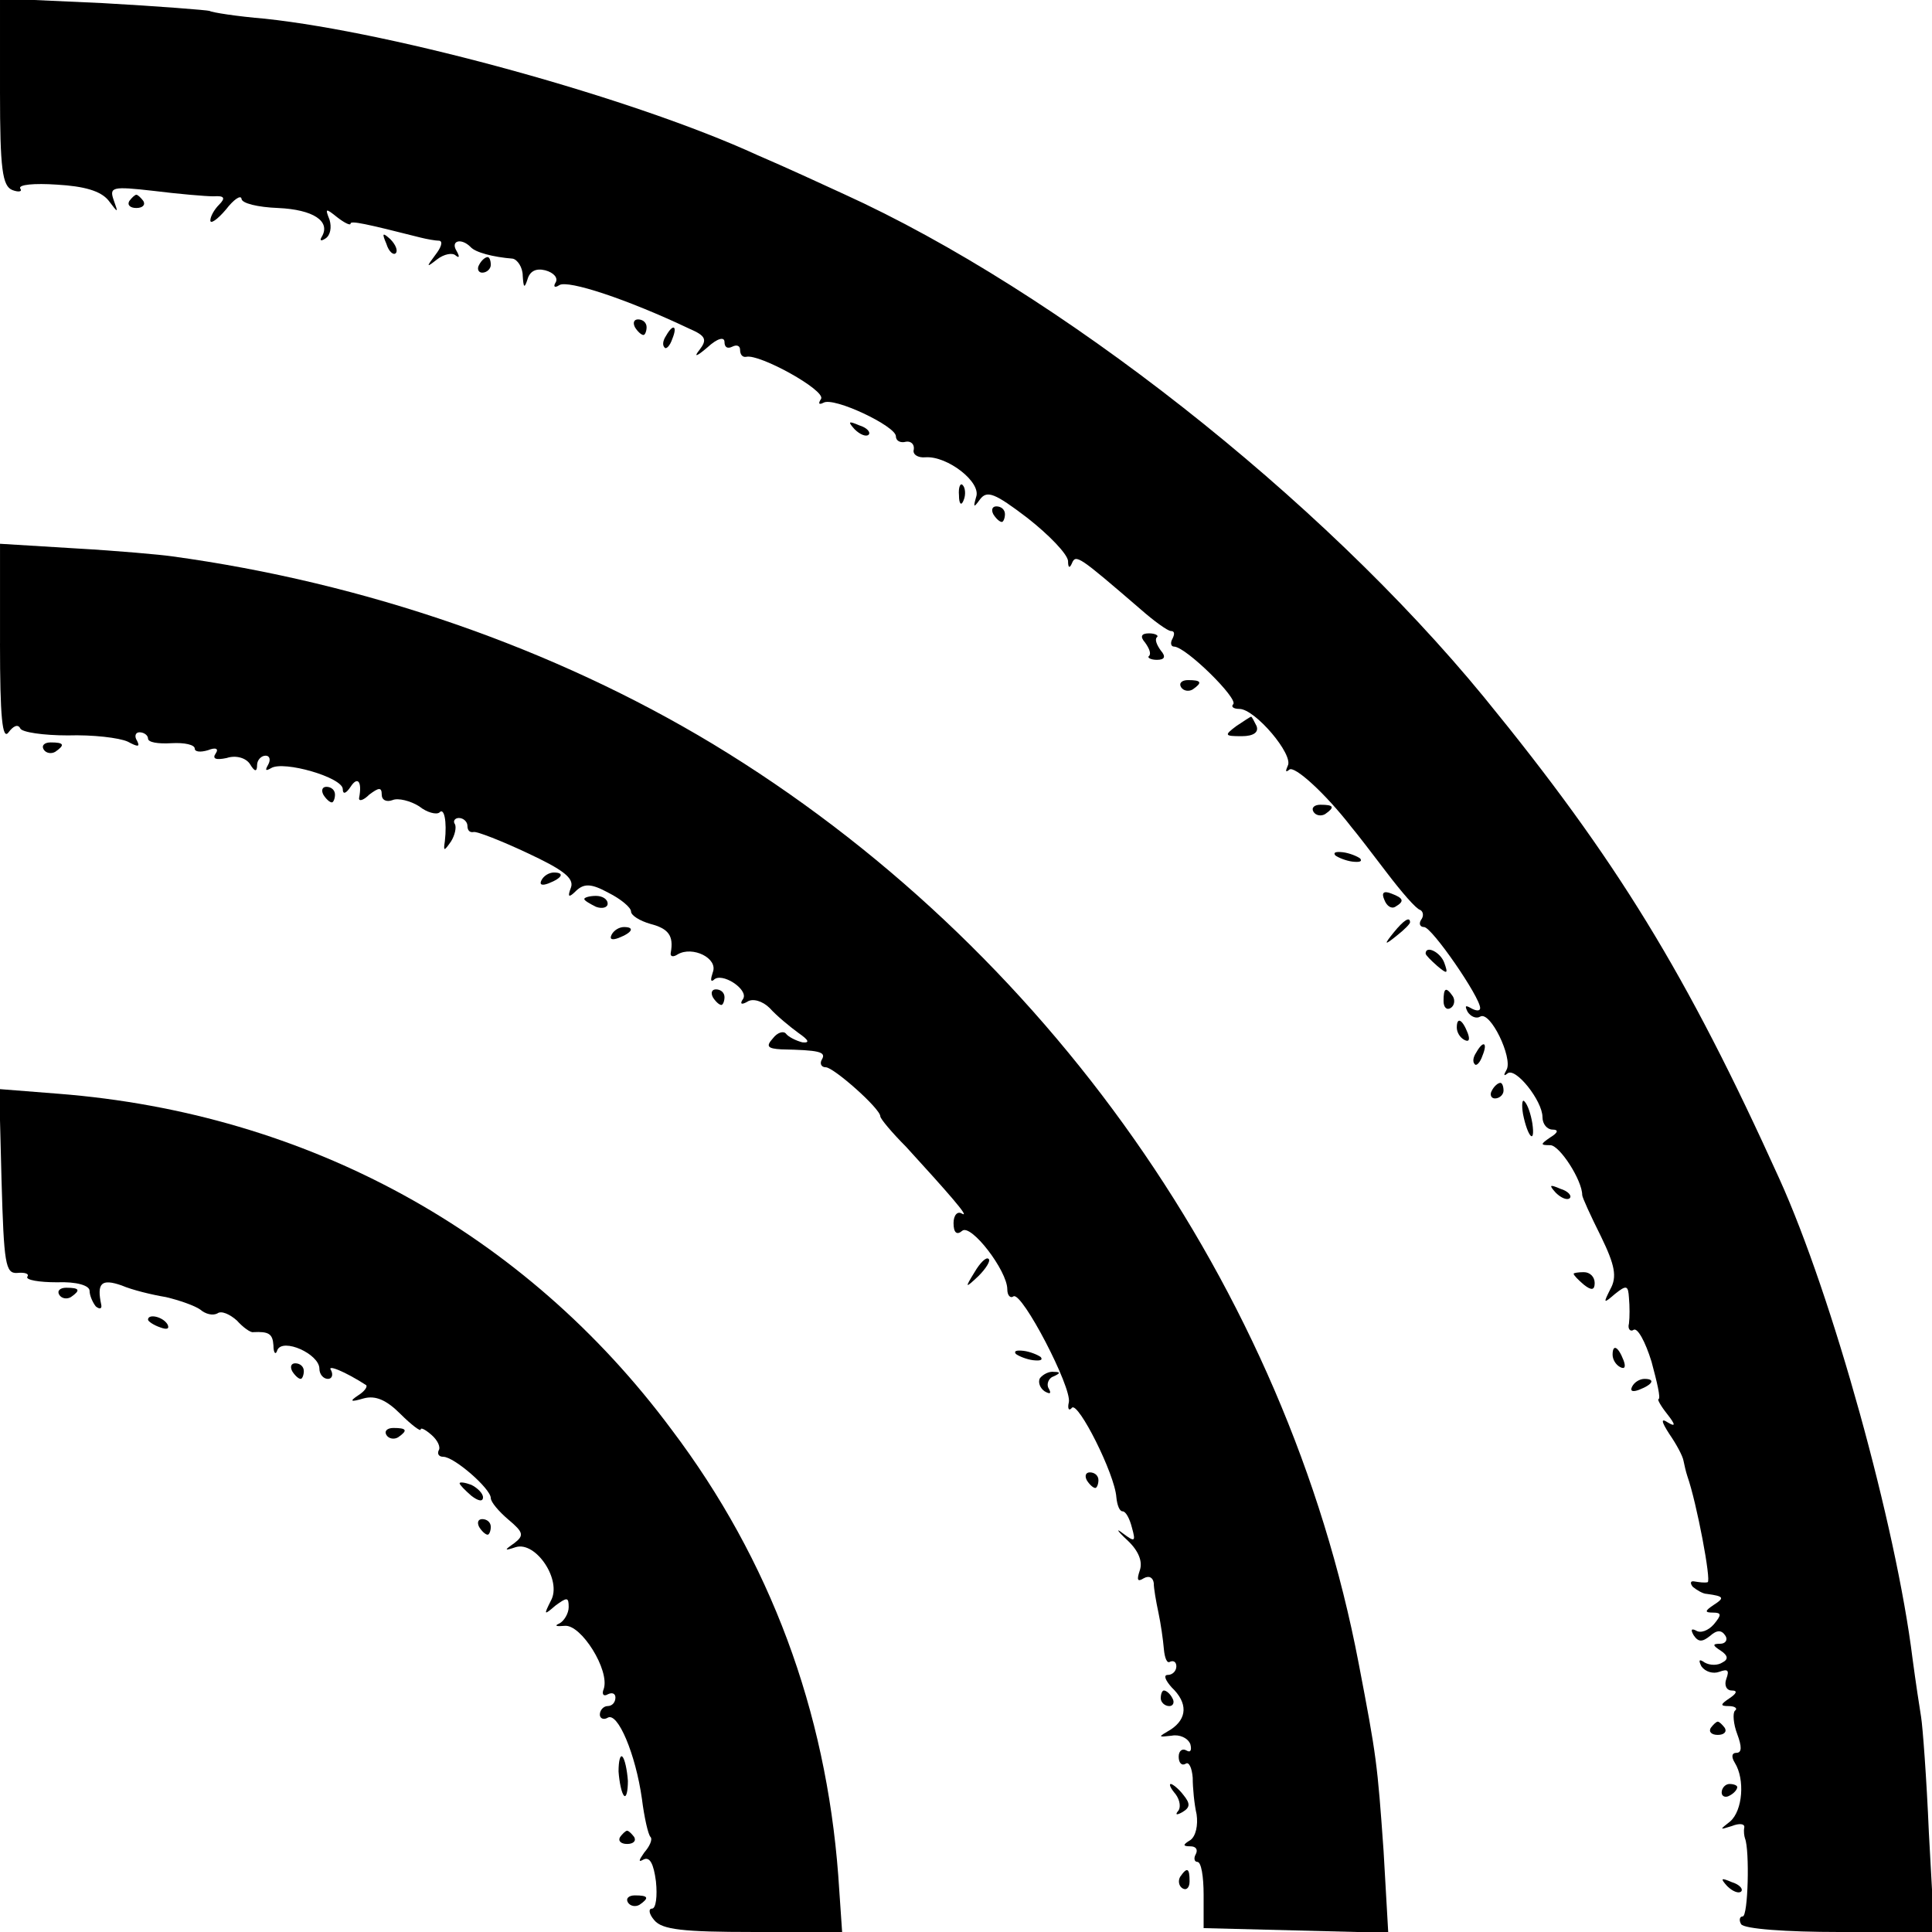 <?xml version="1.0" standalone="no"?>
<!DOCTYPE svg PUBLIC "-//W3C//DTD SVG 20010904//EN"
 "http://www.w3.org/TR/2001/REC-SVG-20010904/DTD/svg10.dtd">
<svg version="1.0" xmlns="http://www.w3.org/2000/svg"
 width="248pt" height="248pt" viewBox="0 0 248 248"
 preserveAspectRatio="xMidYMid meet">
<g transform="translate(0,248) scale(0.1,-0.1)"
fill="#000000" stroke="none">
<path d="M0 2362 c0 -99 3 -121 16 -126 8 -3 13 -2 10 2 -3 5 18 7 47 5 35 -2
56 -8 66 -20 13 -17 13 -17 7 0 -6 17 -2 18 51 12 32 -4 67 -7 77 -7 14 1 16
-2 7 -11 -6 -6 -11 -15 -11 -20 0 -5 9 1 20 14 10 13 19 19 20 14 0 -6 21 -11
47 -12 45 -2 68 -17 56 -37 -3 -5 -1 -6 5 -2 6 4 8 14 5 24 -6 15 -5 15 10 3
9 -7 17 -11 17 -8 0 4 19 0 90 -18 8 -2 19 -4 24 -4 5 -1 2 -9 -5 -18 -12 -16
-12 -17 2 -6 9 7 20 9 24 5 5 -4 5 -1 1 6 -8 13 6 17 18 5 6 -7 29 -13 54 -15
6 -1 13 -11 13 -22 1 -15 2 -17 6 -5 3 11 11 15 23 12 11 -3 17 -10 13 -16 -3
-5 -1 -7 5 -3 11 7 87 -18 167 -56 21 -9 23 -14 13 -27 -8 -10 -4 -9 10 3 13
12 22 14 22 7 0 -7 4 -9 10 -6 6 3 10 1 10 -4 0 -6 3 -10 8 -9 17 4 102 -43
96 -54 -4 -6 -3 -8 3 -5 13 8 93 -30 93 -43 0 -6 6 -9 13 -7 6 1 11 -3 10 -10
-2 -6 5 -11 15 -10 28 2 72 -32 65 -51 -4 -14 -3 -14 5 -3 9 12 19 8 61 -24
28 -22 51 -46 52 -55 0 -9 2 -10 5 -3 5 12 9 9 88 -59 17 -15 35 -28 39 -28 5
0 5 -4 2 -10 -3 -5 -2 -10 2 -10 15 0 83 -67 76 -74 -3 -3 0 -6 8 -6 20 0 70
-59 62 -73 -3 -7 -3 -9 2 -5 6 6 46 -30 80 -74 6 -7 26 -33 45 -58 19 -25 38
-47 43 -48 4 -2 5 -8 1 -13 -3 -5 -1 -9 4 -9 10 0 72 -90 72 -104 0 -4 -5 -4
-12 0 -7 4 -8 3 -4 -5 4 -6 11 -9 16 -6 13 8 42 -53 34 -68 -4 -7 -4 -9 1 -5
10 9 45 -35 45 -56 0 -9 6 -16 13 -16 8 0 7 -4 -3 -10 -13 -9 -13 -10 0 -10
12 0 41 -45 41 -64 0 -3 11 -27 24 -53 18 -37 21 -52 12 -68 -9 -18 -9 -19 6
-6 15 12 17 11 18 -5 1 -11 1 -25 0 -33 -2 -7 2 -11 6 -8 5 3 15 -15 23 -41 7
-26 12 -47 9 -48 -2 0 3 -9 11 -19 11 -14 11 -17 1 -11 -9 6 -9 2 2 -15 9 -13
17 -28 18 -34 1 -5 3 -14 5 -20 12 -34 31 -135 26 -136 -4 -1 -11 0 -17 1 -5
1 -6 -2 -2 -7 5 -4 13 -9 18 -9 22 -3 23 -5 9 -14 -12 -8 -12 -10 -1 -10 11 0
11 -3 1 -15 -7 -8 -17 -12 -23 -8 -6 3 -7 1 -3 -6 6 -9 11 -9 21 -1 9 8 15 8
20 0 3 -5 0 -10 -7 -10 -10 0 -10 -2 1 -9 9 -6 10 -11 2 -15 -6 -4 -16 -4 -23
0 -7 5 -8 3 -4 -5 5 -7 15 -10 23 -7 11 4 13 2 9 -9 -3 -8 0 -15 7 -15 8 0 6
-4 -3 -10 -12 -8 -12 -10 -1 -10 8 0 12 -3 8 -6 -3 -3 -2 -17 3 -30 6 -16 6
-24 -1 -24 -6 0 -7 -5 -2 -13 13 -21 10 -61 -6 -75 -14 -11 -14 -11 2 -6 10 4
17 3 16 -2 -1 -5 0 -11 1 -14 6 -15 4 -100 -3 -100 -4 0 -5 -5 -2 -10 4 -6 57
-10 127 -10 l121 0 -7 127 c-3 71 -8 137 -10 149 -2 12 -7 45 -11 75 -21 170
-103 466 -171 616 -119 263 -209 410 -379 618 -210 256 -547 521 -822 646 -26
12 -76 35 -111 50 -159 73 -464 157 -632 175 -36 3 -68 8 -71 10 -3 1 -65 6
-137 10 l-132 6 0 -120z"/>
<path d="M166 2222 c-3 -5 1 -9 9 -9 8 0 12 4 9 9 -3 4 -7 8 -9 8 -2 0 -6 -4
-9 -8z"/>
<path d="M496 2167 c3 -10 9 -15 12 -12 3 3 0 11 -7 18 -10 9 -11 8 -5 -6z"/>
<path d="M615 2140 c-3 -5 -1 -10 4 -10 6 0 11 5 11 10 0 6 -2 10 -4 10 -3 0
-8 -4 -11 -10z"/>
<path d="M815 2060 c3 -5 8 -10 11 -10 2 0 4 5 4 10 0 6 -5 10 -11 10 -5 0 -7
-4 -4 -10z"/>
<path d="M855 2049 c-4 -6 -5 -12 -2 -15 2 -3 7 2 10 11 7 17 1 20 -8 4z"/>
<path d="M1097 1929 c7 -7 15 -10 18 -7 3 3 -2 9 -12 12 -14 6 -15 5 -6 -5z"/>
<path d="M1231 1844 c0 -11 3 -14 6 -6 3 7 2 16 -1 19 -3 4 -6 -2 -5 -13z"/>
<path d="M1275 1820 c3 -5 8 -10 11 -10 2 0 4 5 4 10 0 6 -5 10 -11 10 -5 0
-7 -4 -4 -10z"/>
<path d="M0 1654 c0 -94 3 -125 11 -114 6 8 12 11 15 5 2 -5 30 -9 61 -9 32 1
66 -3 77 -8 13 -7 16 -7 12 1 -4 6 -2 11 3 11 6 0 11 -4 11 -8 0 -5 13 -7 30
-6 17 1 30 -2 30 -7 0 -4 7 -5 17 -2 10 4 14 2 10 -4 -5 -7 0 -9 14 -6 12 4
25 0 30 -8 6 -10 9 -10 9 -1 0 6 5 12 11 12 5 0 7 -5 3 -12 -4 -7 -3 -8 4 -4
16 10 92 -12 92 -27 0 -7 4 -6 10 3 9 14 15 7 11 -14 -1 -5 5 -4 13 4 12 9 16
10 16 0 0 -7 6 -10 14 -7 7 3 23 -1 34 -8 10 -8 22 -11 26 -8 6 7 10 -11 7
-37 -2 -13 -1 -13 8 0 5 8 7 18 5 22 -3 4 0 8 5 8 6 0 11 -5 11 -10 0 -6 3 -9
8 -8 4 1 35 -11 69 -27 45 -21 60 -32 56 -44 -5 -13 -3 -14 7 -4 10 9 19 9 41
-3 16 -8 29 -19 29 -24 0 -5 11 -12 25 -16 23 -6 30 -15 26 -37 -1 -5 3 -6 9
-2 19 11 52 -5 45 -23 -3 -9 -3 -13 1 -10 10 11 45 -12 38 -24 -5 -7 -2 -8 5
-4 7 5 20 1 29 -8 9 -10 26 -24 37 -32 13 -9 15 -13 5 -12 -8 2 -18 7 -21 11
-3 4 -11 2 -17 -6 -9 -10 -7 -13 11 -14 48 -1 58 -3 52 -13 -3 -5 -1 -10 5
-10 10 0 70 -53 70 -63 0 -3 15 -21 33 -39 53 -58 83 -92 72 -86 -6 4 -11 -2
-11 -12 0 -12 4 -16 11 -10 11 10 58 -51 58 -75 0 -8 4 -12 8 -9 11 6 75 -117
71 -136 -2 -8 0 -12 4 -7 8 8 55 -85 57 -115 1 -10 4 -18 8 -18 4 0 9 -9 12
-21 5 -18 4 -19 -12 -7 -9 7 -7 3 6 -9 15 -14 20 -28 16 -39 -4 -12 -3 -15 5
-10 7 4 12 1 13 -6 0 -7 3 -24 6 -38 3 -14 6 -35 7 -47 1 -11 4 -19 8 -16 5 2
8 -1 8 -6 0 -6 -5 -11 -11 -11 -6 0 -3 -7 5 -16 21 -20 20 -40 -1 -54 -17 -10
-17 -10 1 -8 10 2 21 -3 24 -11 2 -8 0 -11 -5 -8 -5 3 -10 0 -10 -8 0 -8 4
-12 9 -9 4 3 8 -5 9 -18 0 -13 2 -34 5 -47 2 -14 -1 -28 -8 -33 -10 -6 -10 -8
0 -8 7 0 10 -4 7 -10 -3 -5 -2 -10 2 -10 5 0 8 -19 8 -42 l0 -43 119 -3 118
-3 -6 105 c-8 113 -9 121 -32 241 -92 481 -401 921 -829 1180 -204 123 -446
207 -695 241 -14 2 -69 7 -122 10 l-98 6 0 -128z"/>
<path d="M1470 1655 c5 -7 8 -14 5 -17 -3 -2 2 -5 10 -5 10 0 12 4 5 12 -5 7
-8 14 -5 17 3 2 -2 5 -10 5 -10 0 -12 -4 -5 -12z"/>
<path d="M1516 1598 c3 -5 10 -6 15 -3 13 9 11 12 -6 12 -8 0 -12 -4 -9 -9z"/>
<path d="M1587 1548 c-16 -12 -15 -13 7 -13 15 0 22 5 19 13 -3 6 -6 12 -7 12
-1 0 -10 -6 -19 -12z"/>
<path d="M56 1518 c3 -5 10 -6 15 -3 13 9 11 12 -6 12 -8 0 -12 -4 -9 -9z"/>
<path d="M415 1460 c3 -5 8 -10 11 -10 2 0 4 5 4 10 0 6 -5 10 -11 10 -5 0 -7
-4 -4 -10z"/>
<path d="M1686 1438 c3 -5 10 -6 15 -3 13 9 11 12 -6 12 -8 0 -12 -4 -9 -9z"/>
<path d="M1714 1382 c4 -3 14 -7 22 -8 9 -1 13 0 10 4 -4 3 -14 7 -22 8 -9 1
-13 0 -10 -4z"/>
<path d="M695 1350 c-3 -6 1 -7 9 -4 18 7 21 14 7 14 -6 0 -13 -4 -16 -10z"/>
<path d="M1777 1325 c3 -8 9 -12 14 -9 12 7 11 11 -5 17 -10 4 -13 1 -9 -8z"/>
<path d="M750 1326 c0 -2 7 -6 15 -10 8 -3 15 -1 15 4 0 6 -7 10 -15 10 -8 0
-15 -2 -15 -4z"/>
<path d="M1789 1283 c-13 -16 -12 -17 4 -4 9 7 17 15 17 17 0 8 -8 3 -21 -13z"/>
<path d="M785 1280 c-3 -6 1 -7 9 -4 18 7 21 14 7 14 -6 0 -13 -4 -16 -10z"/>
<path d="M1830 1256 c0 -2 7 -9 15 -16 13 -11 14 -10 9 4 -5 14 -24 23 -24 12z"/>
<path d="M915 1200 c3 -5 8 -10 11 -10 2 0 4 5 4 10 0 6 -5 10 -11 10 -5 0 -7
-4 -4 -10z"/>
<path d="M1853 1195 c0 -8 4 -12 9 -9 5 3 6 10 3 15 -9 13 -12 11 -12 -6z"/>
<path d="M1870 1161 c0 -6 4 -13 10 -16 6 -3 7 1 4 9 -7 18 -14 21 -14 7z"/>
<path d="M1895 1129 c-4 -6 -5 -12 -2 -15 2 -3 7 2 10 11 7 17 1 20 -8 4z"/>
<path d="M1915 1080 c-3 -5 -1 -10 4 -10 6 0 11 5 11 10 0 6 -2 10 -4 10 -3 0
-8 -4 -11 -10z"/>
<path d="M2 964 c3 -106 5 -119 20 -118 10 1 16 -1 13 -5 -2 -4 15 -7 38 -7
25 1 42 -4 42 -11 0 -6 4 -15 8 -20 5 -4 8 -3 7 2 -6 28 0 34 26 25 14 -6 39
-12 57 -15 17 -4 37 -11 44 -16 7 -6 16 -8 22 -5 5 4 16 -1 25 -9 8 -9 18 -16
21 -15 20 1 25 -2 26 -17 0 -10 3 -13 5 -6 7 16 54 -5 54 -24 0 -7 5 -13 11
-13 5 0 7 5 4 11 -6 8 17 -1 45 -19 2 -2 -2 -8 -10 -13 -12 -8 -10 -9 7 -4 15
4 29 -2 47 -20 14 -14 26 -23 26 -20 0 3 6 0 14 -7 8 -7 12 -16 9 -20 -2 -5 1
-8 6 -8 14 0 61 -41 61 -53 0 -5 10 -17 23 -28 19 -16 20 -20 7 -30 -13 -9
-13 -10 2 -5 26 8 60 -43 45 -69 -9 -18 -9 -19 6 -6 15 11 17 11 17 -2 0 -8
-6 -18 -12 -21 -7 -3 -4 -4 7 -3 21 2 58 -57 50 -81 -3 -7 0 -10 5 -7 6 3 10
1 10 -4 0 -6 -4 -11 -10 -11 -5 0 -10 -5 -10 -11 0 -5 5 -7 10 -4 13 8 36 -47
44 -104 3 -24 8 -46 11 -49 3 -3 -1 -12 -8 -20 -7 -10 -8 -13 -1 -9 8 4 13 -5
16 -28 2 -19 0 -35 -5 -35 -5 0 -4 -7 3 -15 10 -12 37 -15 127 -15 l114 0 -5
73 c-16 211 -87 404 -214 572 -188 253 -467 406 -787 431 l-76 6 3 -118z"/>
<path d="M1955 1050 c6 -30 16 -40 12 -12 -2 12 -6 24 -10 28 -3 4 -4 -4 -2
-16z"/>
<path d="M1997 949 c7 -7 15 -10 18 -7 3 3 -2 9 -12 12 -14 6 -15 5 -6 -5z"/>
<path d="M1251 847 c-13 -21 -12 -21 5 -5 10 10 16 20 13 22 -3 3 -11 -5 -18
-17z"/>
<path d="M2020 845 c0 -2 6 -8 13 -14 10 -8 14 -7 14 2 0 8 -6 14 -14 14 -7 0
-13 -1 -13 -2z"/>
<path d="M76 818 c3 -5 10 -6 15 -3 13 9 11 12 -6 12 -8 0 -12 -4 -9 -9z"/>
<path d="M190 786 c0 -2 7 -7 16 -10 8 -3 12 -2 9 4 -6 10 -25 14 -25 6z"/>
<path d="M1304 742 c4 -3 14 -7 22 -8 9 -1 13 0 10 4 -4 3 -14 7 -22 8 -9 1
-13 0 -10 -4z"/>
<path d="M2070 741 c0 -6 4 -13 10 -16 6 -3 7 1 4 9 -7 18 -14 21 -14 7z"/>
<path d="M375 720 c3 -5 8 -10 11 -10 2 0 4 5 4 10 0 6 -5 10 -11 10 -5 0 -7
-4 -4 -10z"/>
<path d="M1335 711 c-3 -5 0 -13 6 -17 7 -4 9 -3 5 4 -3 5 0 13 6 15 9 4 10 6
1 6 -6 1 -14 -3 -18 -8z"/>
<path d="M2095 700 c-3 -6 1 -7 9 -4 18 7 21 14 7 14 -6 0 -13 -4 -16 -10z"/>
<path d="M496 638 c3 -5 10 -6 15 -3 13 9 11 12 -6 12 -8 0 -12 -4 -9 -9z"/>
<path d="M1395 580 c3 -5 8 -10 11 -10 2 0 4 5 4 10 0 6 -5 10 -11 10 -5 0 -7
-4 -4 -10z"/>
<path d="M590 576 c0 -2 7 -9 15 -16 9 -7 15 -8 15 -2 0 5 -7 12 -15 16 -8 3
-15 4 -15 2z"/>
<path d="M615 520 c3 -5 8 -10 11 -10 2 0 4 5 4 10 0 6 -5 10 -11 10 -5 0 -7
-4 -4 -10z"/>
<path d="M1490 300 c0 -5 5 -10 11 -10 5 0 7 5 4 10 -3 6 -8 10 -11 10 -2 0
-4 -4 -4 -10z"/>
<path d="M2196 262 c-3 -5 1 -9 9 -9 8 0 12 4 9 9 -3 4 -7 8 -9 8 -2 0 -6 -4
-9 -8z"/>
<path d="M794 206 c1 -14 4 -28 7 -31 3 -3 5 6 5 19 -1 14 -4 28 -7 31 -3 3
-5 -6 -5 -19z"/>
<path d="M1509 177 c6 -8 7 -18 3 -22 -4 -5 -1 -5 6 -1 10 6 10 11 1 22 -6 8
-14 14 -16 14 -3 0 0 -6 6 -13z"/>
<path d="M2210 179 c0 -5 5 -7 10 -4 6 3 10 8 10 11 0 2 -4 4 -10 4 -5 0 -10
-5 -10 -11z"/>
<path d="M796 122 c-3 -5 1 -9 9 -9 8 0 12 4 9 9 -3 4 -7 8 -9 8 -2 0 -6 -4
-9 -8z"/>
<path d="M1515 71 c-3 -5 -2 -12 3 -15 5 -3 9 1 9 9 0 17 -3 19 -12 6z"/>
<path d="M2217 59 c7 -7 15 -10 18 -7 3 3 -2 9 -12 12 -14 6 -15 5 -6 -5z"/>
<path d="M806 38 c3 -5 10 -6 15 -3 13 9 11 12 -6 12 -8 0 -12 -4 -9 -9z"/>
</g>
</svg>
